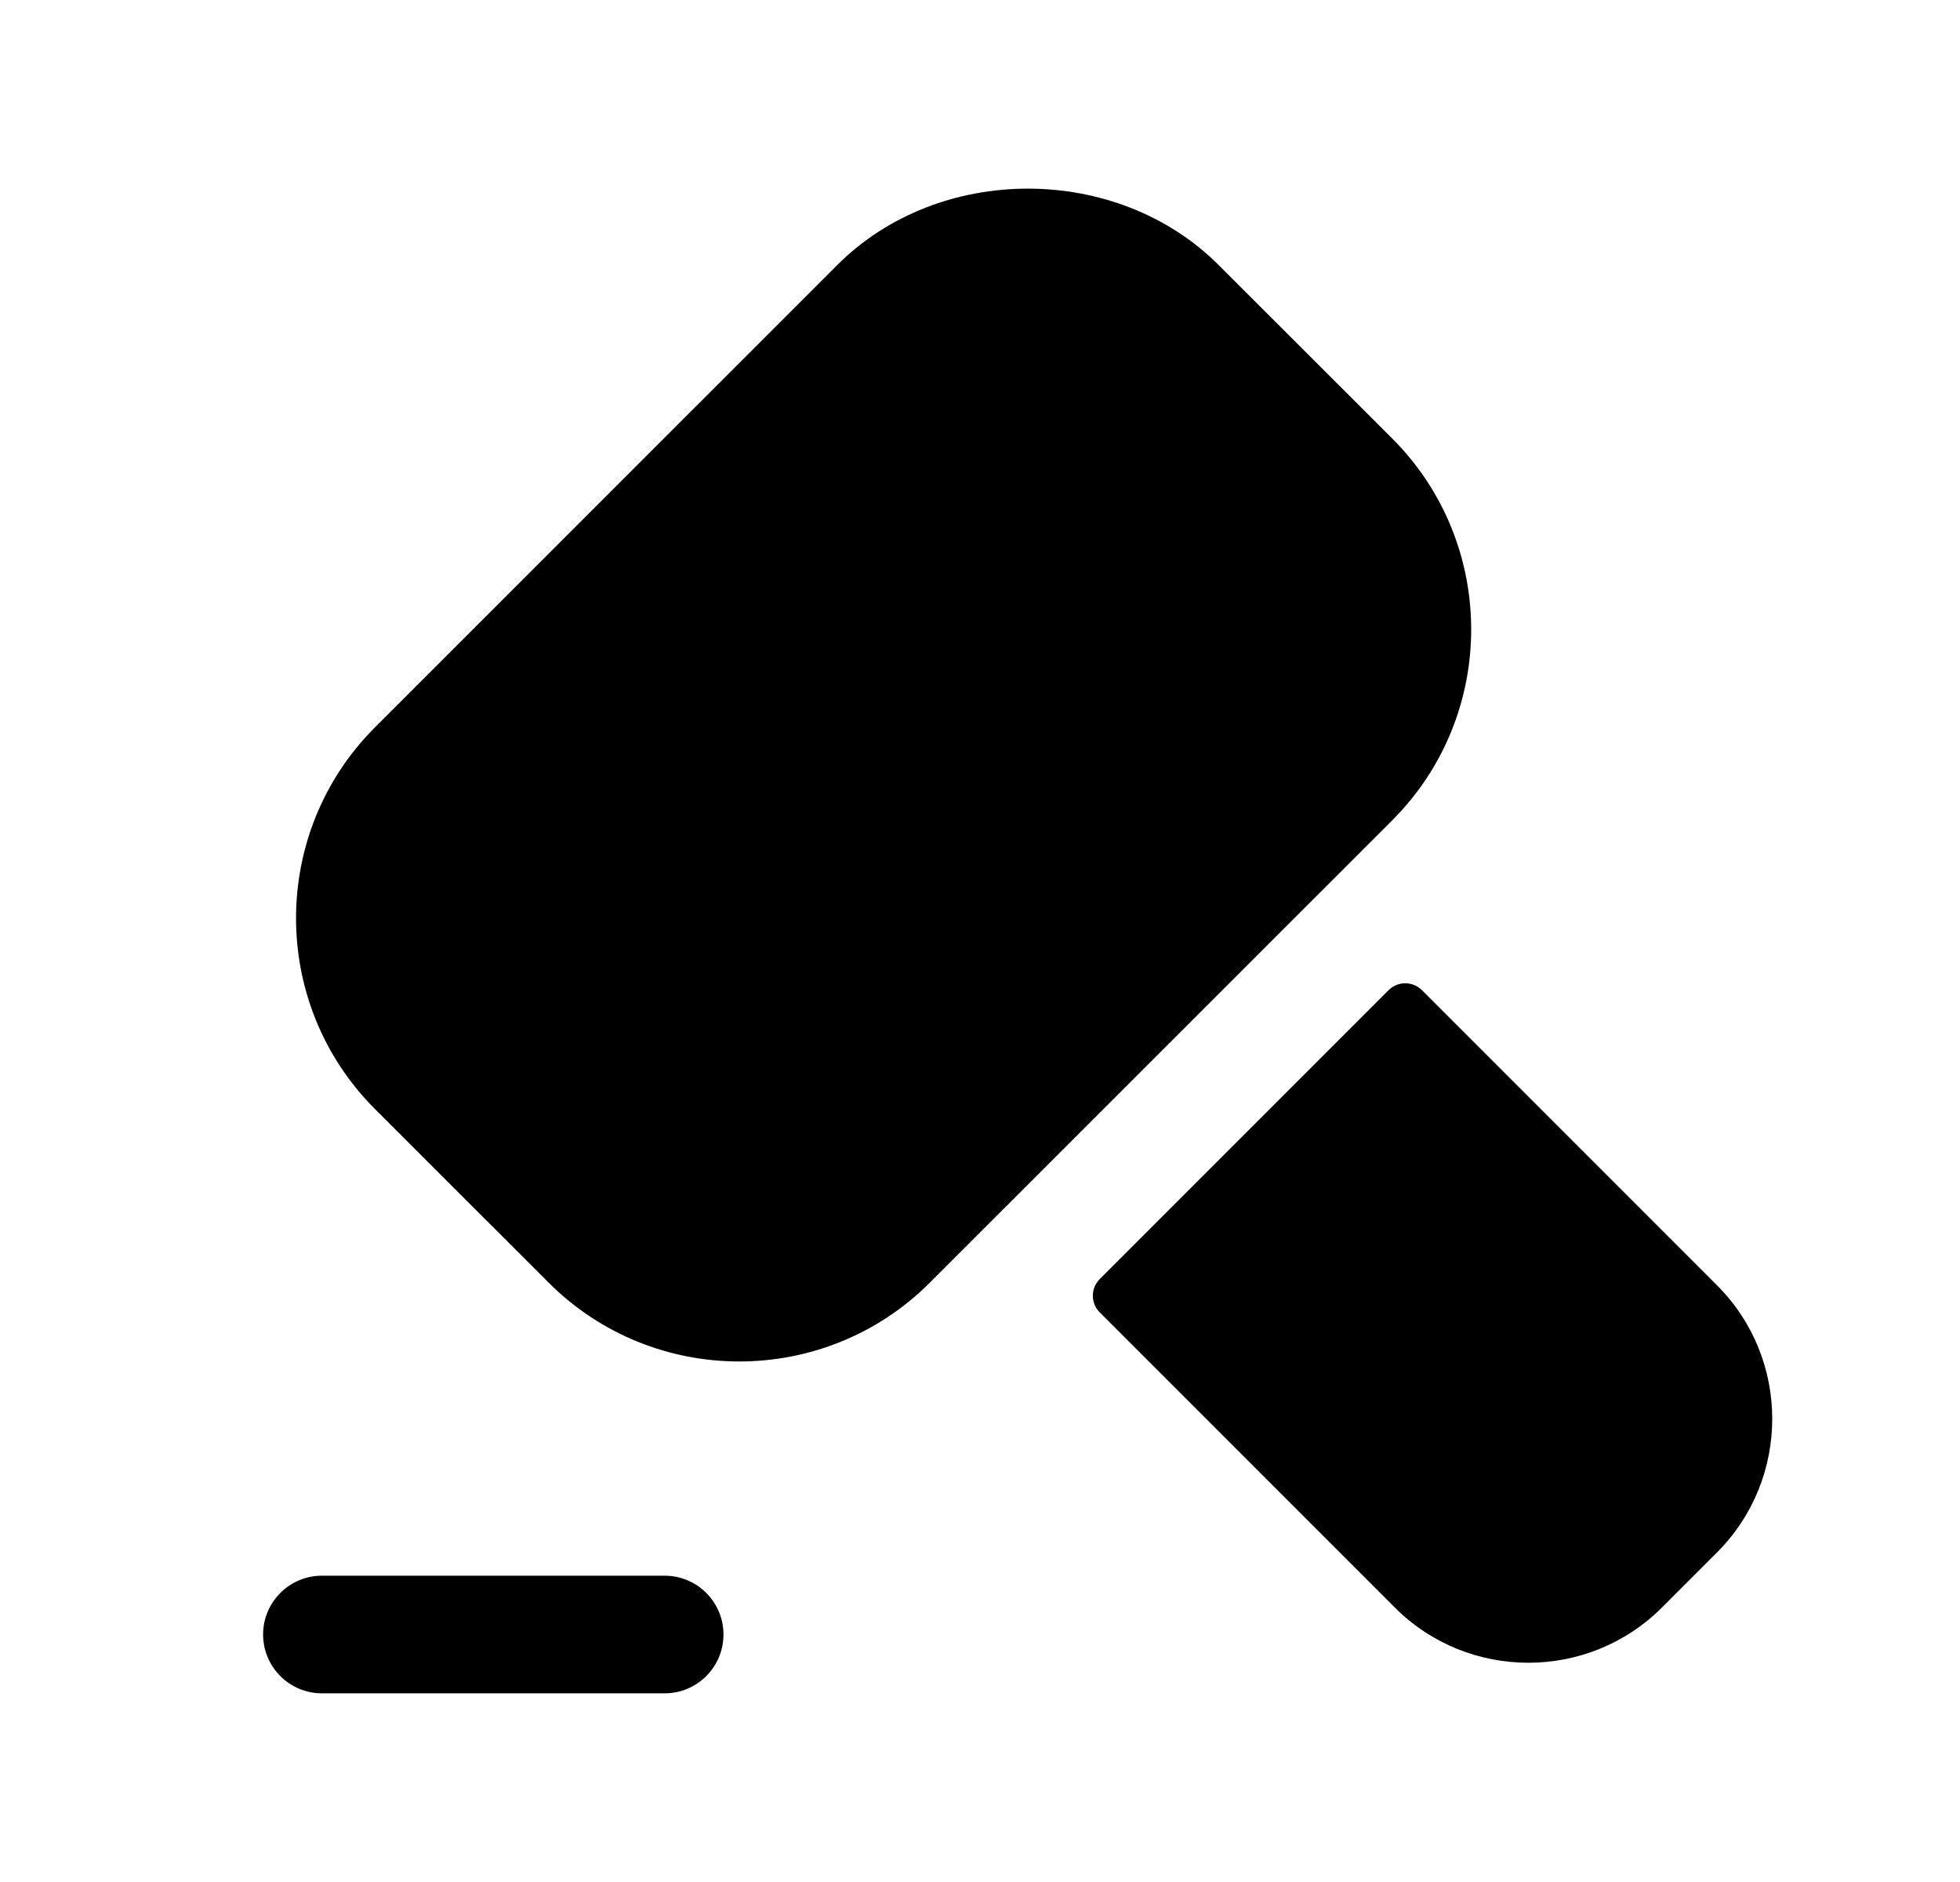 <svg width="25" height="24" viewBox="0 0 25 24" fill="none" xmlns="http://www.w3.org/2000/svg">
<path d="M9.429 17.362C8.549 17.362 7.668 17.027 6.997 16.356L4.781 14.141C3.441 12.8 3.441 10.619 4.781 9.277L10.68 3.379C11.978 2.081 14.243 2.081 15.543 3.379L17.76 5.594C19.1 6.936 19.1 9.117 17.76 10.459L11.861 16.356C11.191 17.027 10.31 17.362 9.429 17.362Z" fill="black"/>
<path d="M14.027 16.312C13.91 16.429 13.91 16.619 14.027 16.736L17.791 20.5C18.261 20.97 18.878 21.204 19.495 21.204C20.112 21.204 20.728 20.969 21.198 20.5L21.9 19.798C22.84 18.858 22.84 17.329 21.9 16.39L18.137 12.627C18.019 12.51 17.829 12.51 17.712 12.627L14.027 16.312Z" fill="black"/>
<path d="M8.478 21.594H4.106C3.692 21.594 3.356 21.258 3.356 20.844C3.356 20.43 3.692 20.094 4.106 20.094H8.478C8.892 20.094 9.228 20.43 9.228 20.844C9.228 21.258 8.892 21.594 8.478 21.594Z" fill="black"/>
</svg>